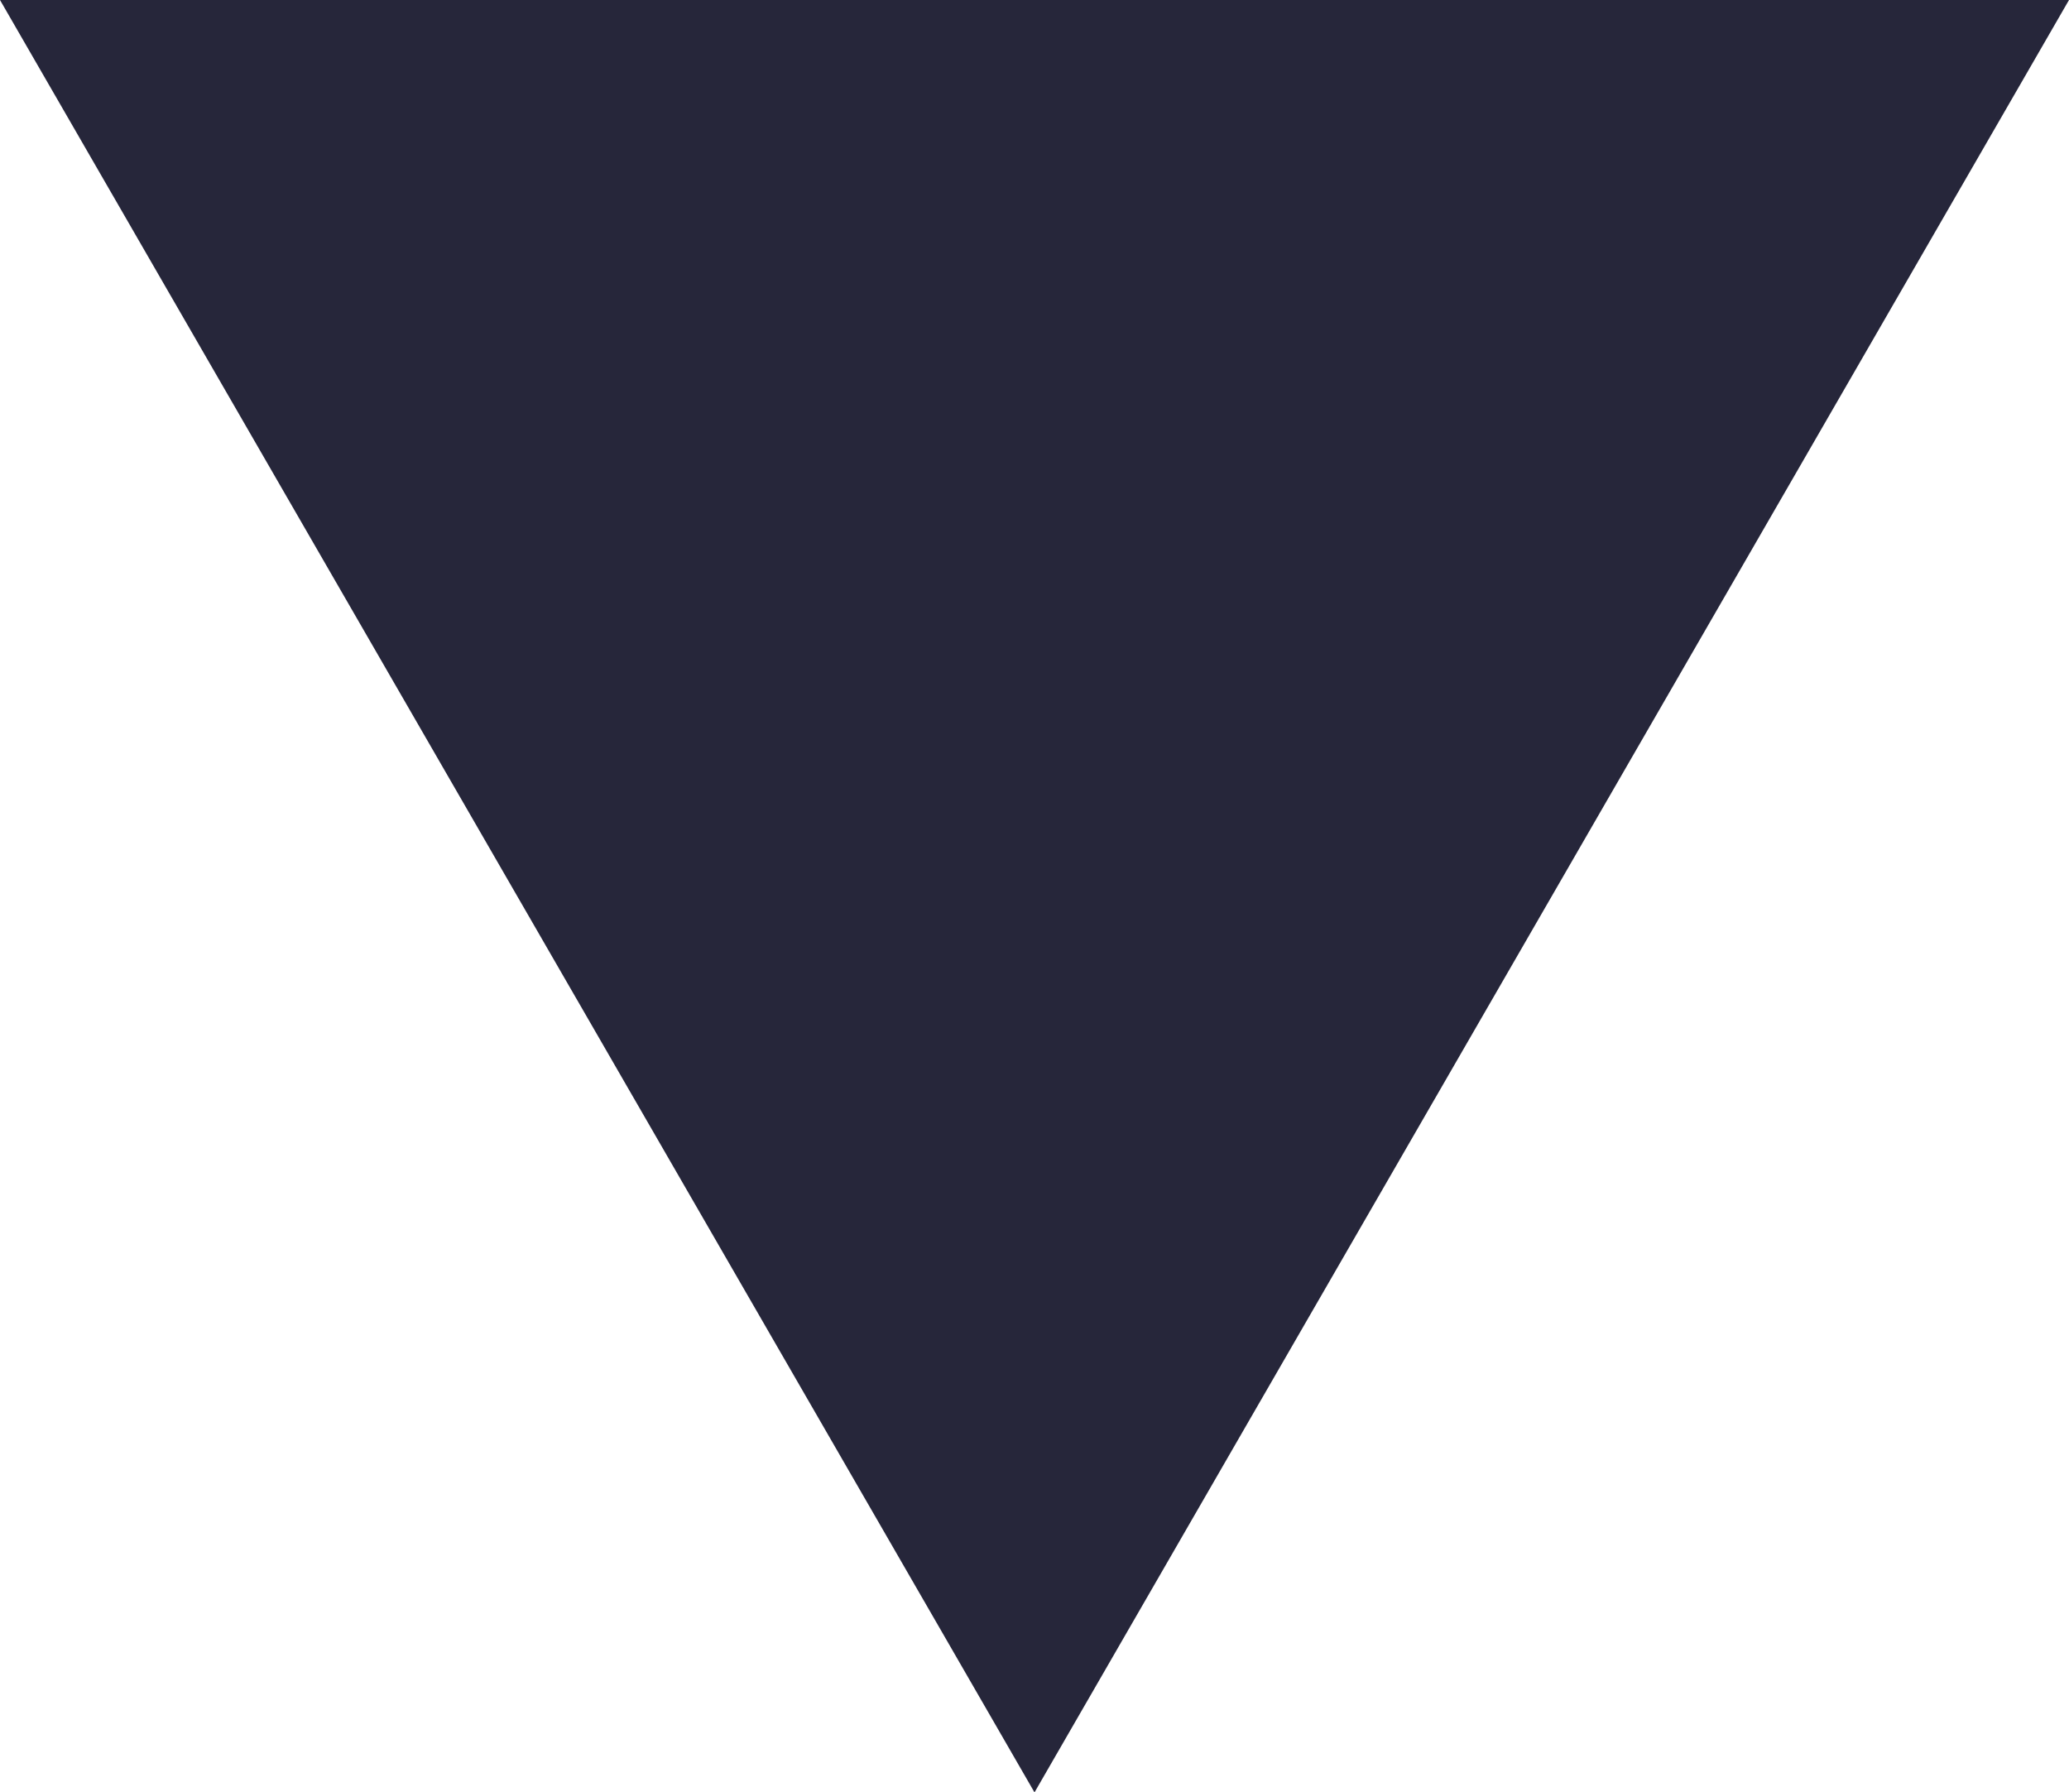 <?xml version="1.0" encoding="UTF-8" standalone="no"?>
<!-- Generator: Adobe Illustrator 26.1.0, SVG Export Plug-In . SVG Version: 6.00 Build 0)  -->

<svg
   xmlns:dc="http://purl.org/dc/elements/1.1/"
   xmlns:cc="http://creativecommons.org/ns#"
   xmlns:rdf="http://www.w3.org/1999/02/22-rdf-syntax-ns#"
   xmlns:svg="http://www.w3.org/2000/svg"
   xmlns="http://www.w3.org/2000/svg"
   xmlns:sodipodi="http://sodipodi.sourceforge.net/DTD/sodipodi-0.dtd"
   xmlns:inkscape="http://www.inkscape.org/namespaces/inkscape"
   version="1.1"
   id="Vrstva_1"
   x="0px"
   y="0px"
   viewBox="0 0 19.58 16.96"
   xml:space="preserve"
   sodipodi:docname="caret-down.svg"
   width="19.58"
   height="16.96"
   inkscape:version="0.92.1 r15371"><defs
     id="defs11" /><sodipodi:namedview
     pagecolor="#ffffff"
     bordercolor="#666666"
     borderopacity="1"
     objecttolerance="10"
     gridtolerance="10"
     guidetolerance="10"
     inkscape:pageopacity="0"
     inkscape:pageshadow="2"
     inkscape:window-width="1600"
     inkscape:window-height="840"
     id="namedview9"
     showgrid="false"
     fit-margin-top="0"
     fit-margin-left="0"
     fit-margin-right="0"
     fit-margin-bottom="0"
     inkscape:zoom="2.6688609"
     inkscape:cx="-39.979146"
     inkscape:cy="4.7468588"
     inkscape:window-x="0"
     inkscape:window-y="0"
     inkscape:window-maximized="1"
     inkscape:current-layer="Vrstva_1" /><style
     type="text/css"
     id="style2">
	.st0{fill:none;stroke:#293E48;stroke-width:3;stroke-miterlimit:10;}
	.st1{fill:#293E48;}
</style><polygon
     class="st1"
     points="26.09,133.92 16.3,116.96 35.88,116.96 "
     id="polygon6"
     style="fill:#26263a;fill-opacity:1"
     transform="translate(-16.3,-116.96)" /></svg>